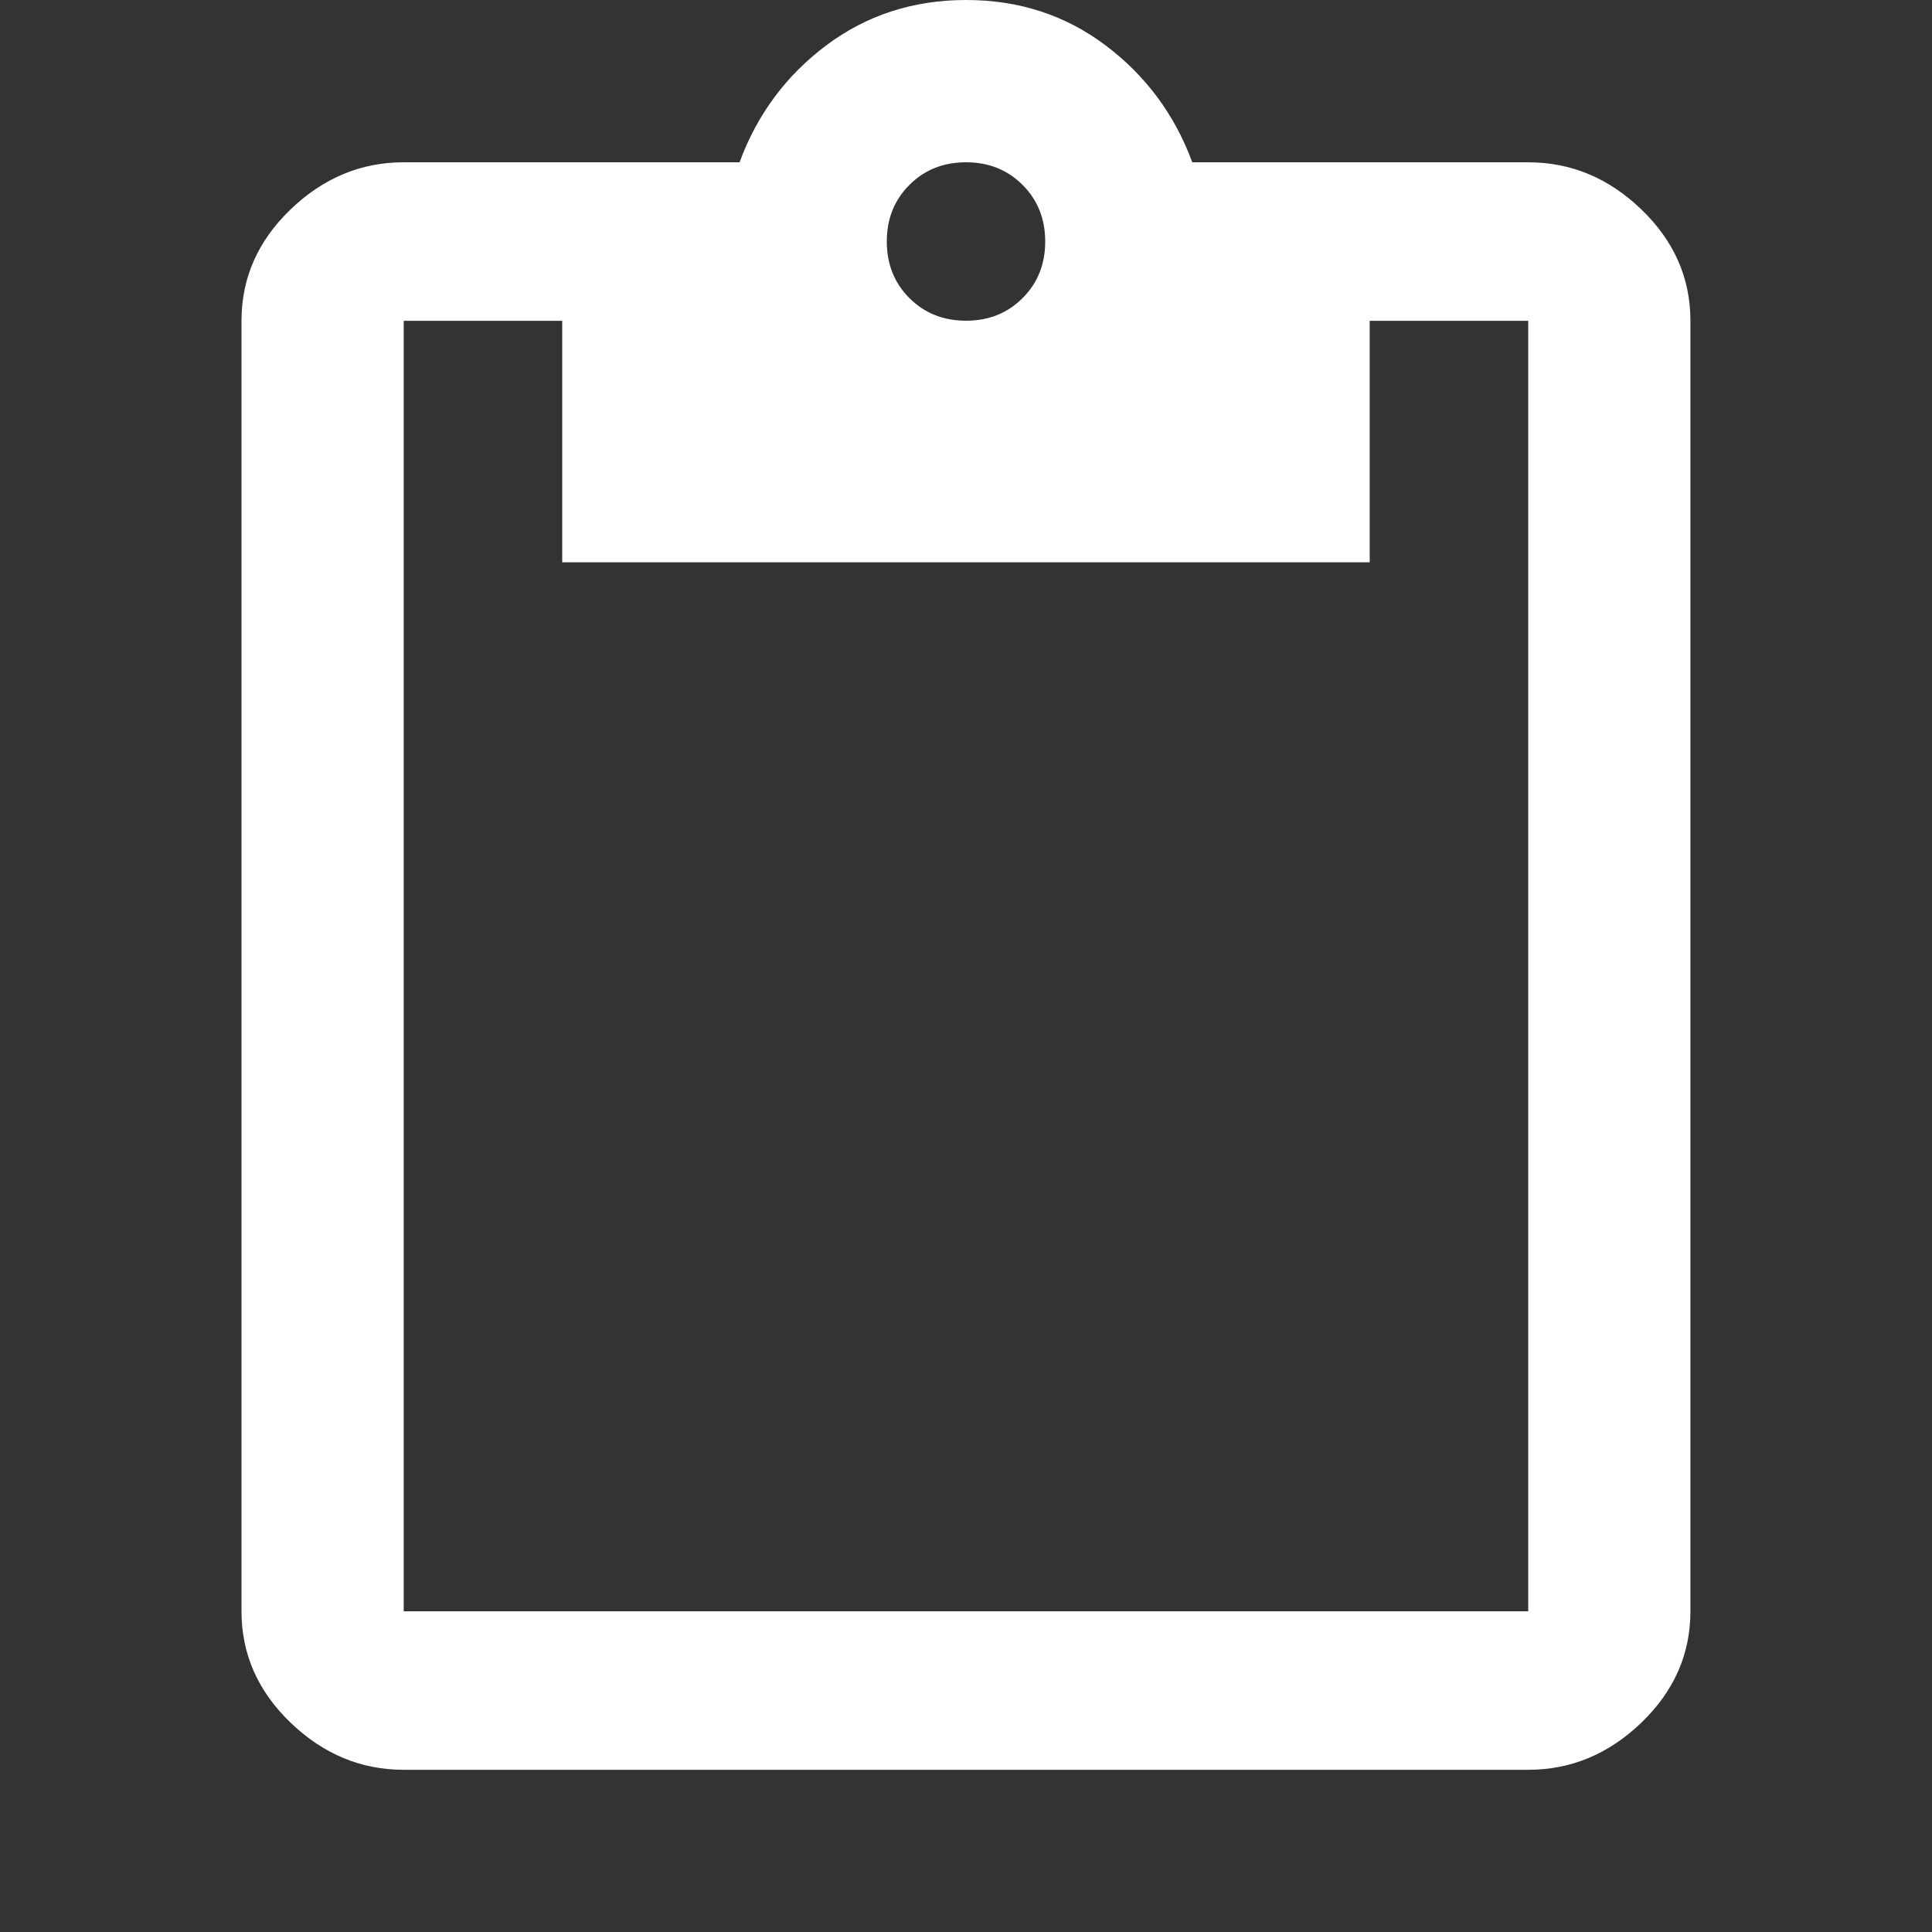 <!-- Generated by IcoMoon.io -->
<svg version="1.1" xmlns="http://www.w3.org/2000/svg" width="24" height="24" viewBox="0 0 24 24">
<rect x="0" y="0" width="24" height="24" fill="#333333" stroke="none"/>
<title>content_paste</title>
<path fill="#fff" d="M18.984 20.016v-16.031h-1.969v3h-10.031v-3h-1.969v16.031h13.969zM12 2.016q-0.422 0-0.703 0.281t-0.281 0.703 0.281 0.703 0.703 0.281 0.703-0.281 0.281-0.703-0.281-0.703-0.703-0.281zM18.984 2.016q0.797 0 1.406 0.586t0.609 1.383v16.031q0 0.797-0.609 1.383t-1.406 0.586h-13.969q-0.797 0-1.406-0.586t-0.609-1.383v-16.031q0-0.797 0.609-1.383t1.406-0.586h4.172q0.328-0.891 1.078-1.453t1.734-0.563 1.734 0.563 1.078 1.453h4.172z"></path>
</svg>
